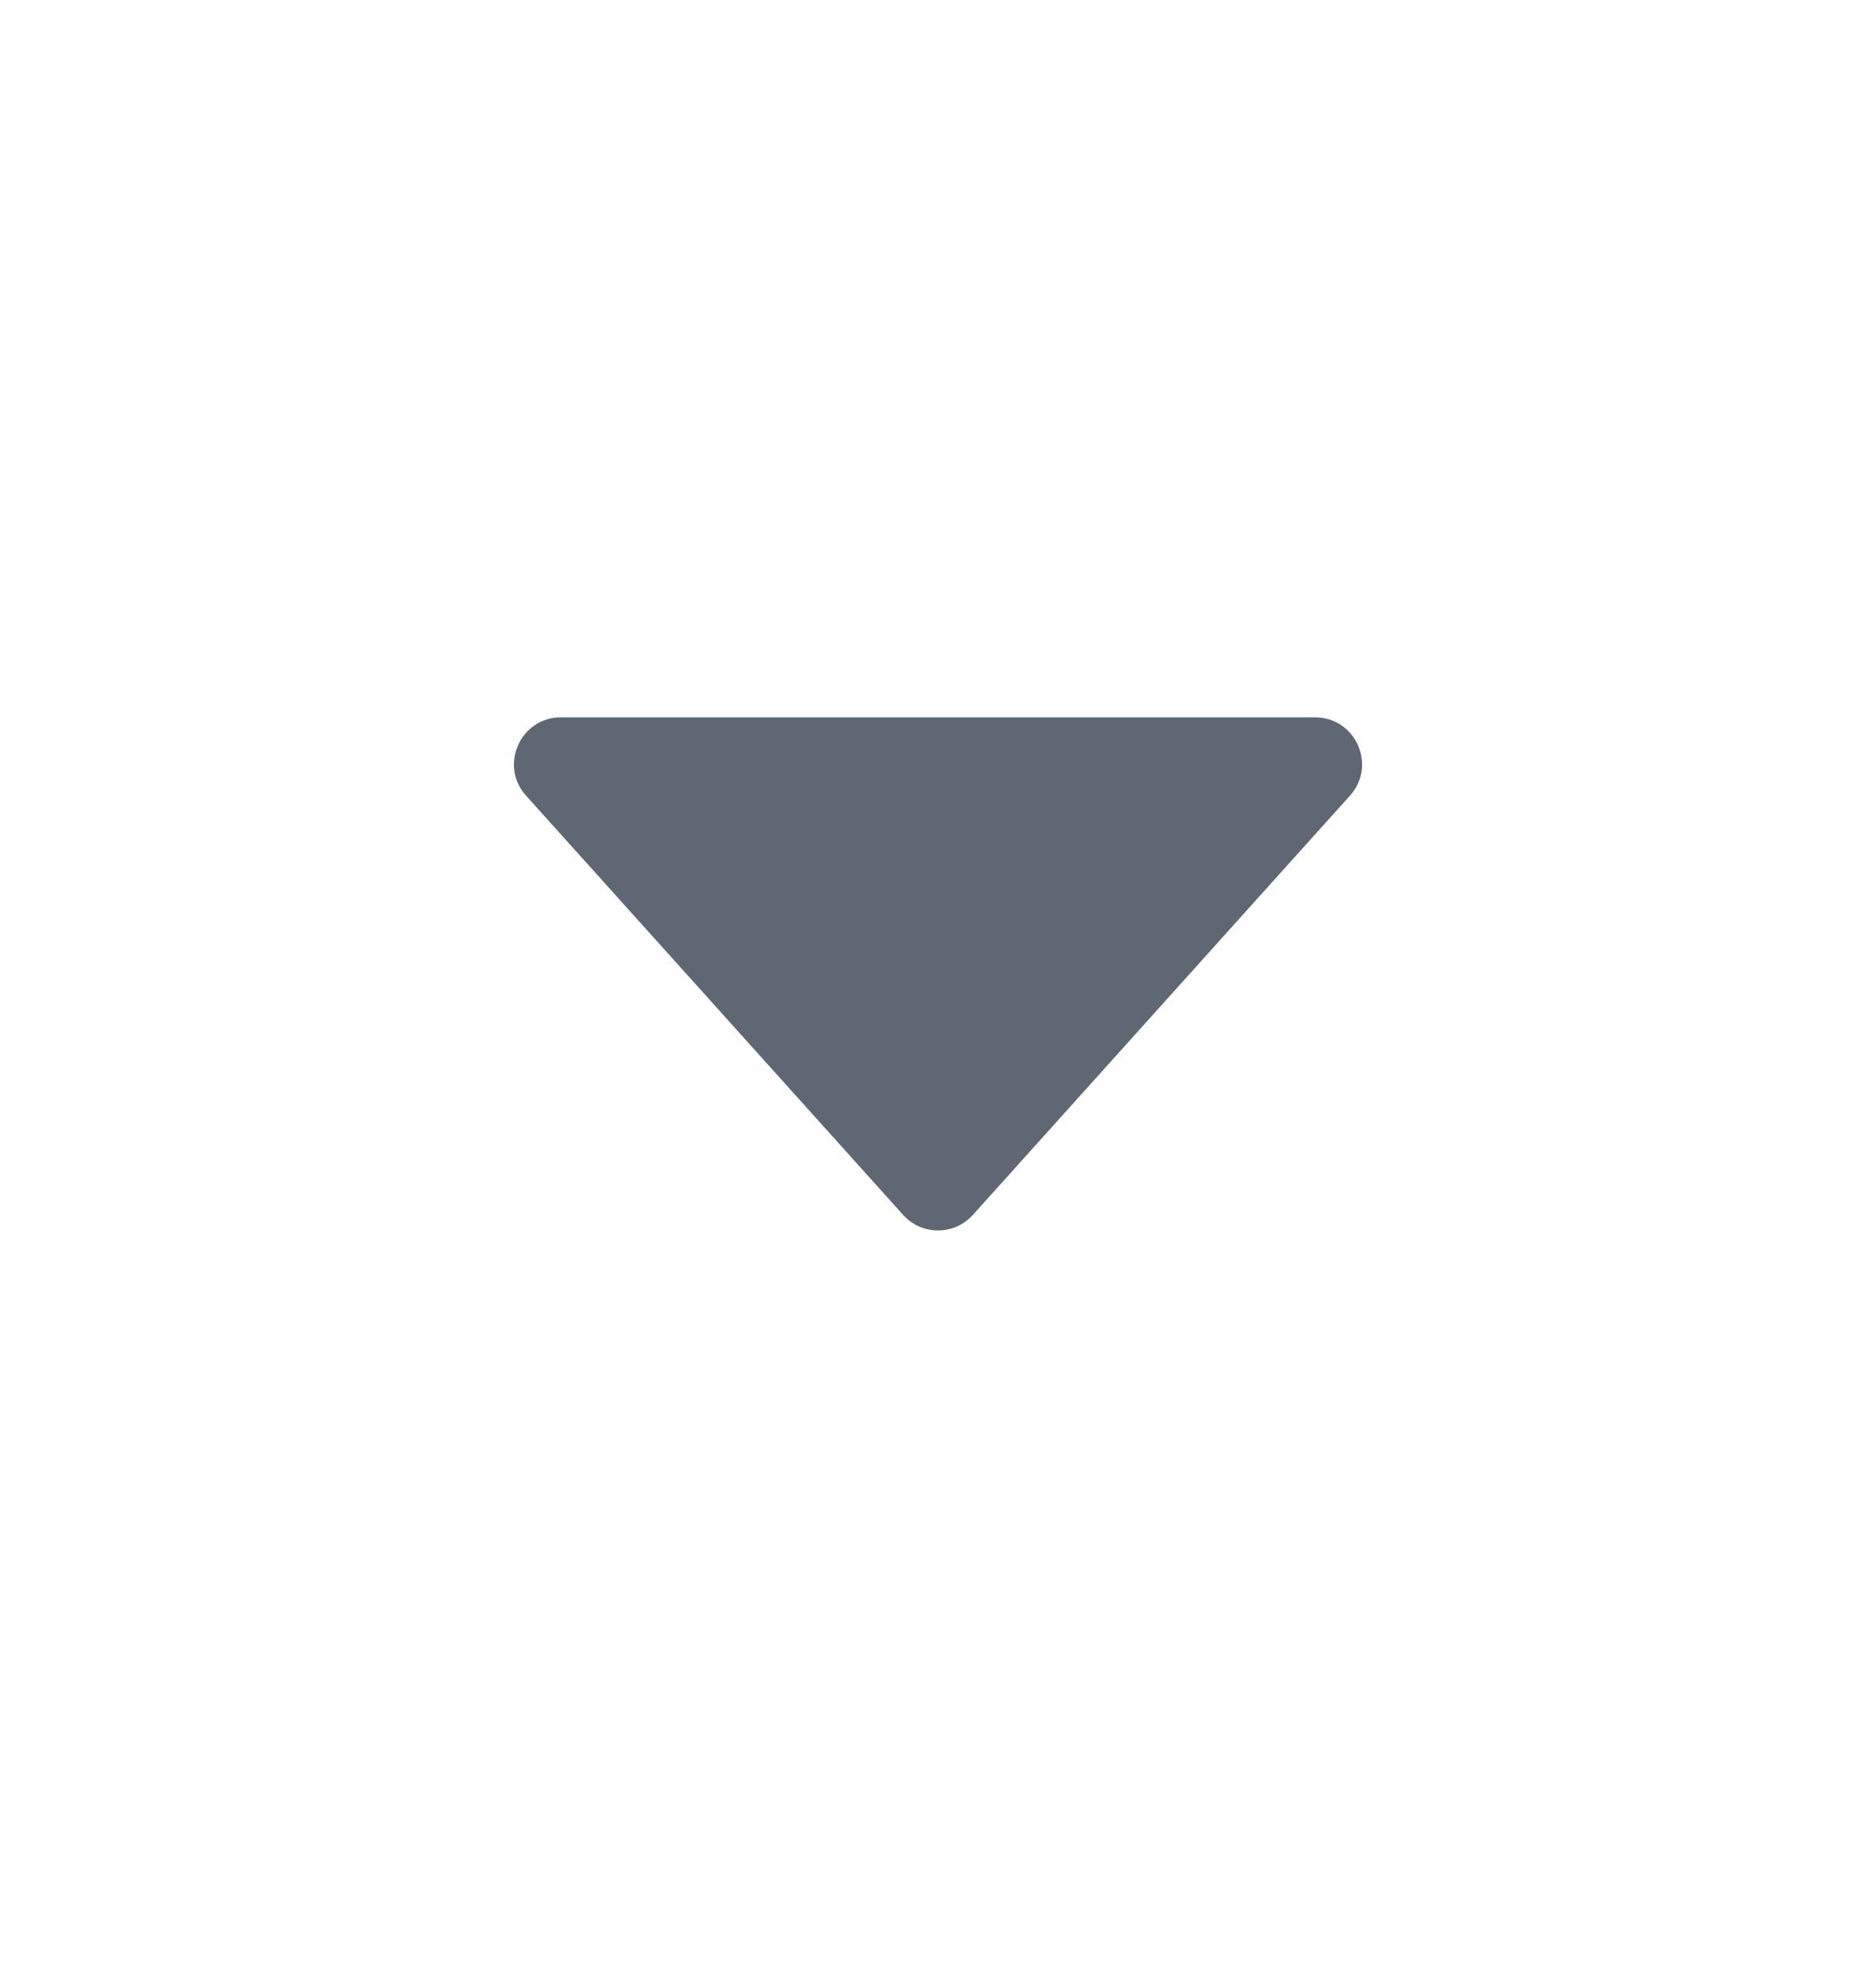 <svg width="20" height="21" viewBox="0 0 20 21" fill="none" xmlns="http://www.w3.org/2000/svg">
<g id="Icon/Arrow_active">
<path id="Polygon 18" d="M9.628 12.944C9.827 13.165 10.173 13.165 10.372 12.944L14.392 8.477C14.681 8.156 14.453 7.643 14.02 7.643L5.98 7.643C5.547 7.643 5.319 8.156 5.608 8.477L9.628 12.944Z" fill="#5E6773"/>
</g>
</svg>
